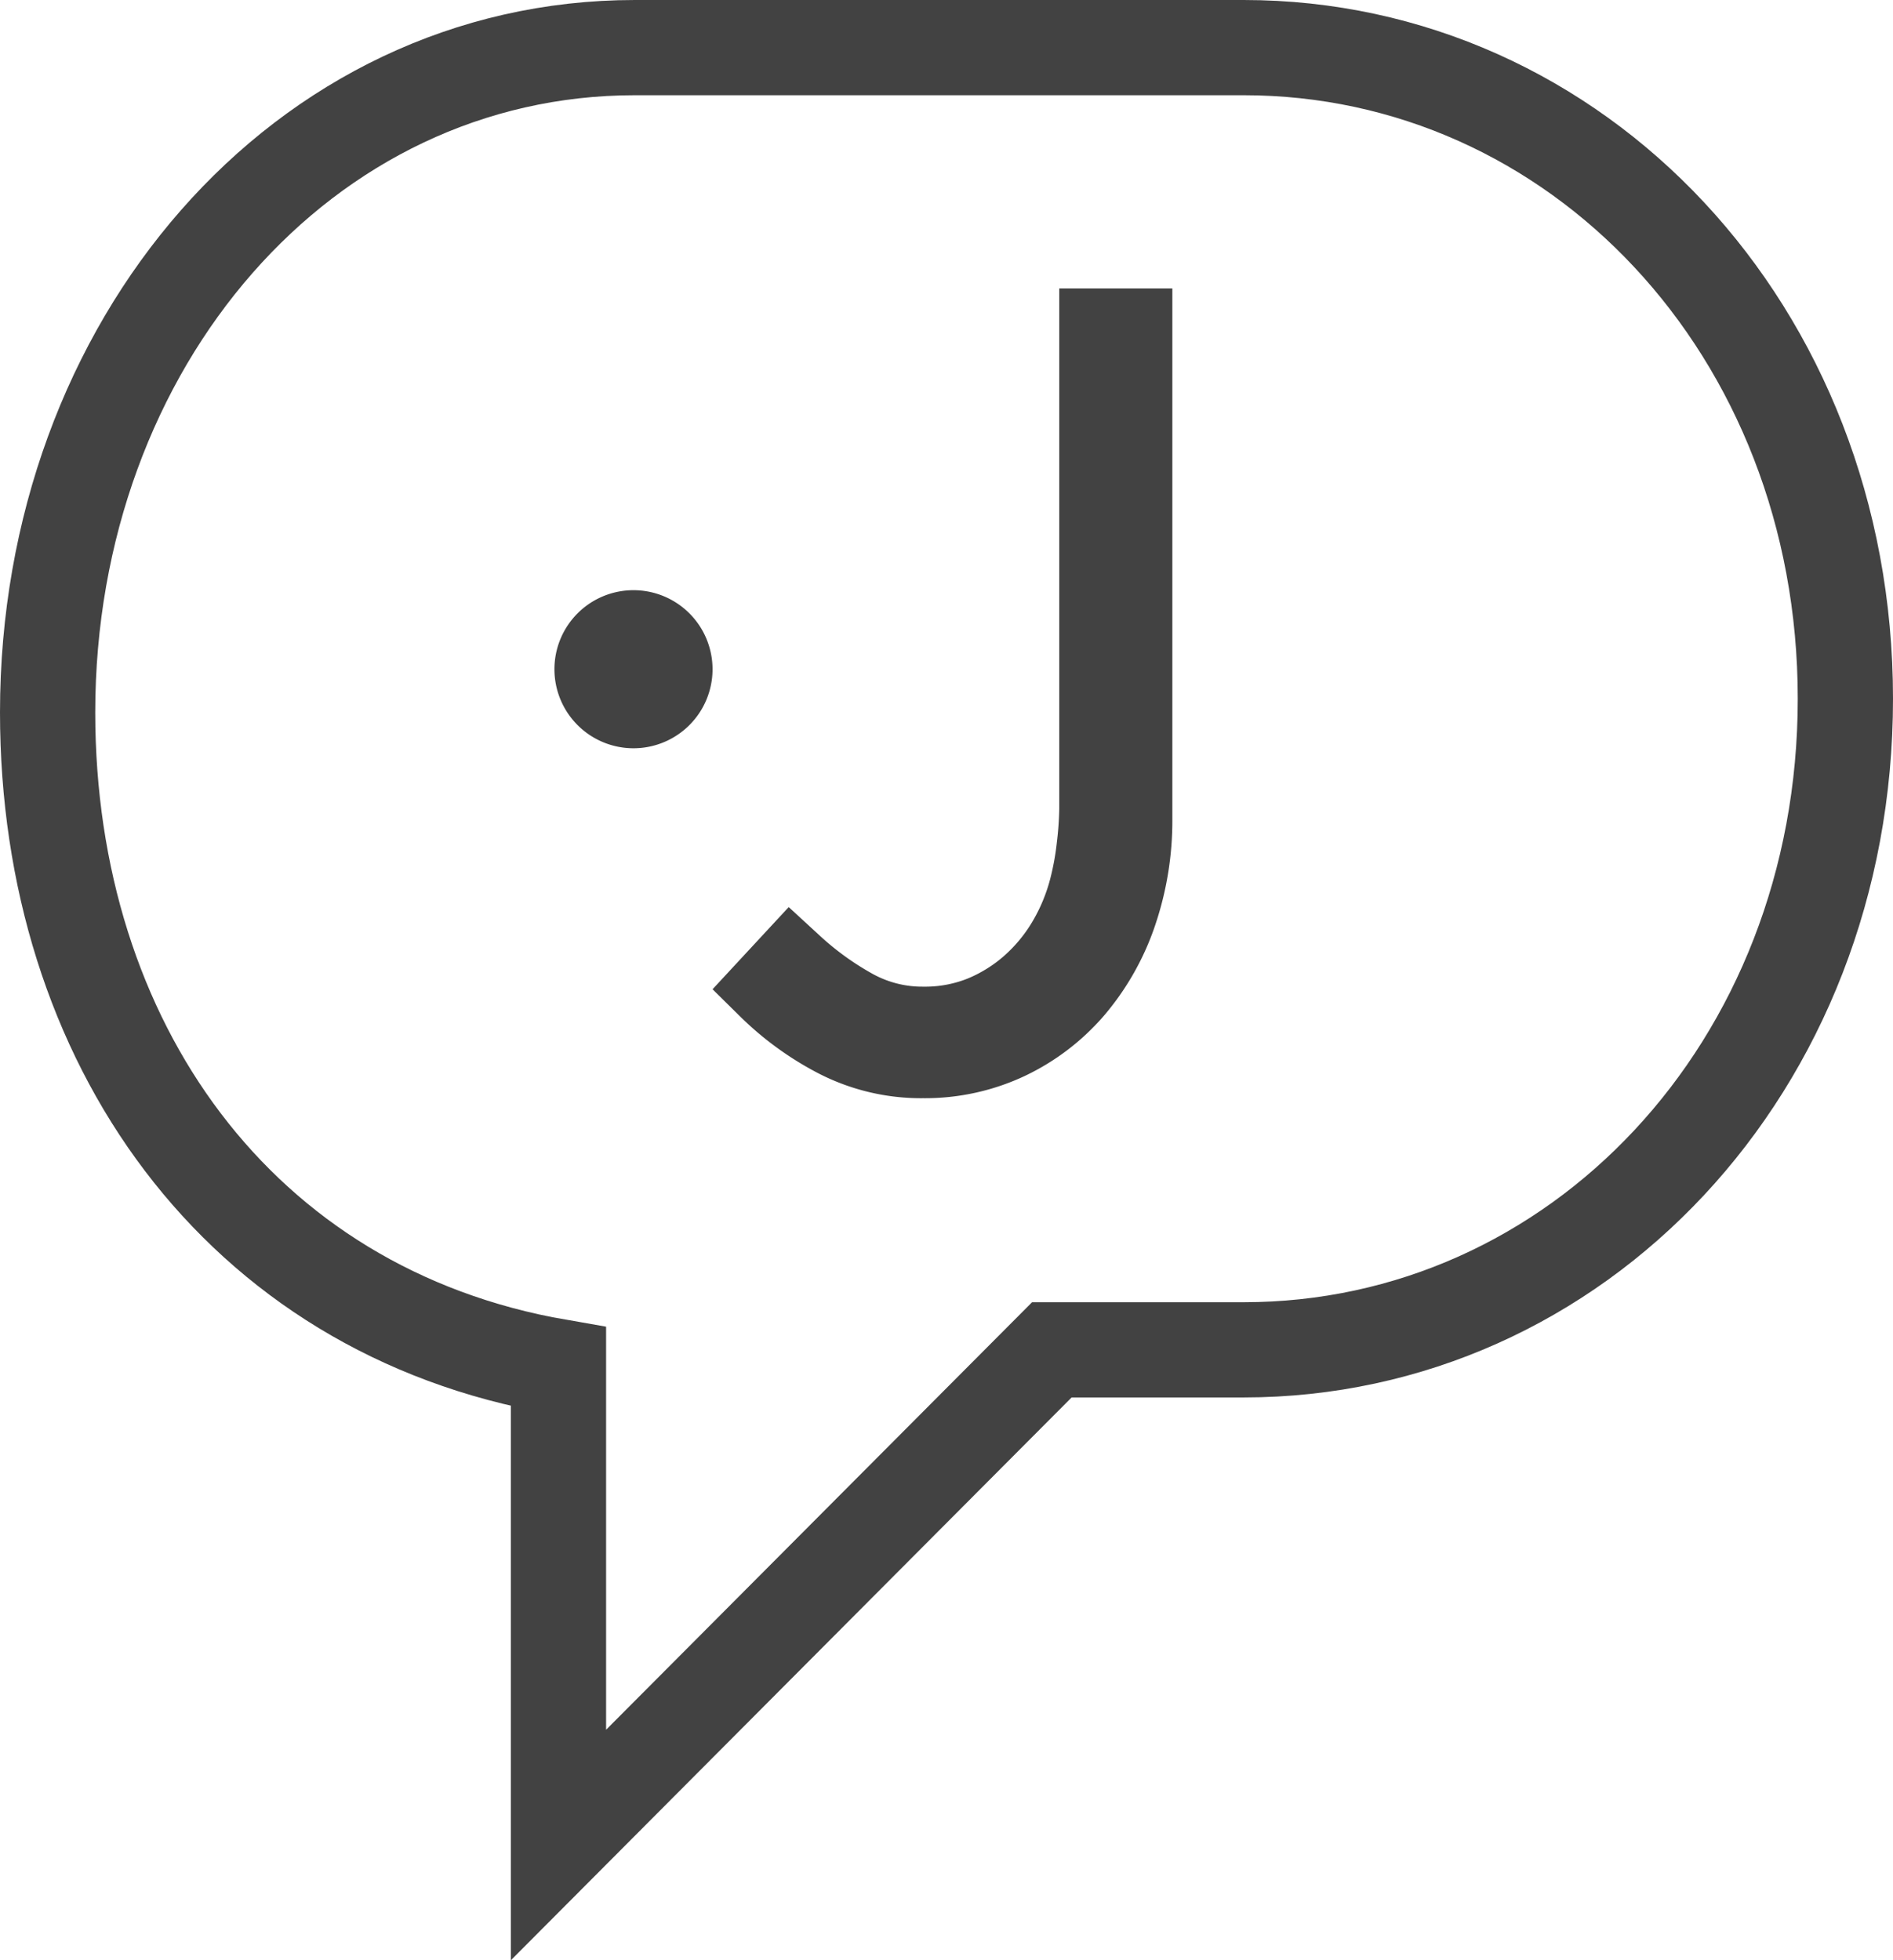 <svg xmlns="http://www.w3.org/2000/svg" width="159" height="164.684" viewBox="0 0 159 164.684">
  <g id="Componente_2_1" data-name="Componente 2 – 1" transform="translate(4 4)">
    <g id="Grupo_39" data-name="Grupo 39" transform="translate(42.568 20.233)">
      <path id="Caminho_7088" data-name="Caminho 7088" d="M33.482,47.035a26.816,26.816,0,0,1-.2,2.775,21.461,21.461,0,0,1-.567,3.1,13.964,13.964,0,0,1-1.477,3.541A12.018,12.018,0,0,1,28.89,59.31a11.017,11.017,0,0,1-3.1,1.939,9.632,9.632,0,0,1-3.73.681,8.614,8.614,0,0,1-4.206-1.049,22.821,22.821,0,0,1-4.554-3.3l-2.54-2.336L4.363,62.148l2.323,2.293a27.282,27.282,0,0,0,6.6,4.787A18.805,18.805,0,0,0,22.058,71.3a19.678,19.678,0,0,0,8.585-1.894,20.227,20.227,0,0,0,6.681-5.138,23.018,23.018,0,0,0,4.206-7.47,27.43,27.43,0,0,0,1.453-8.989V3.273h-9.5V47.035" transform="translate(8.919 -3.273)" fill="#424242" fill-rule="evenodd"/>
      <path id="Caminho_7089" data-name="Caminho 7089" d="M16.553,13.187a6.64,6.64,0,1,1-6.64-6.64,6.641,6.641,0,0,1,6.64,6.64" transform="translate(-3.272 18.802)" fill="#424242" fill-rule="evenodd"/>
    </g>
    <path id="Caminho_7090" data-name="Caminho 7090" d="M2551.659,244.821c-26.928-4.664-42.908-27.344-42.908-54.968,0-31,21.434-55.853,49.326-55.853h51.13c27.936,0,50.544,23.7,50.544,54.7s-22.608,54.7-50.544,54.7H2593.1L2551.659,285V244.821Z" transform="translate(-2508.751 -134)" fill="none" stroke="#424242" stroke-width="8" fill-rule="evenodd"/>
  </g>
</svg>
